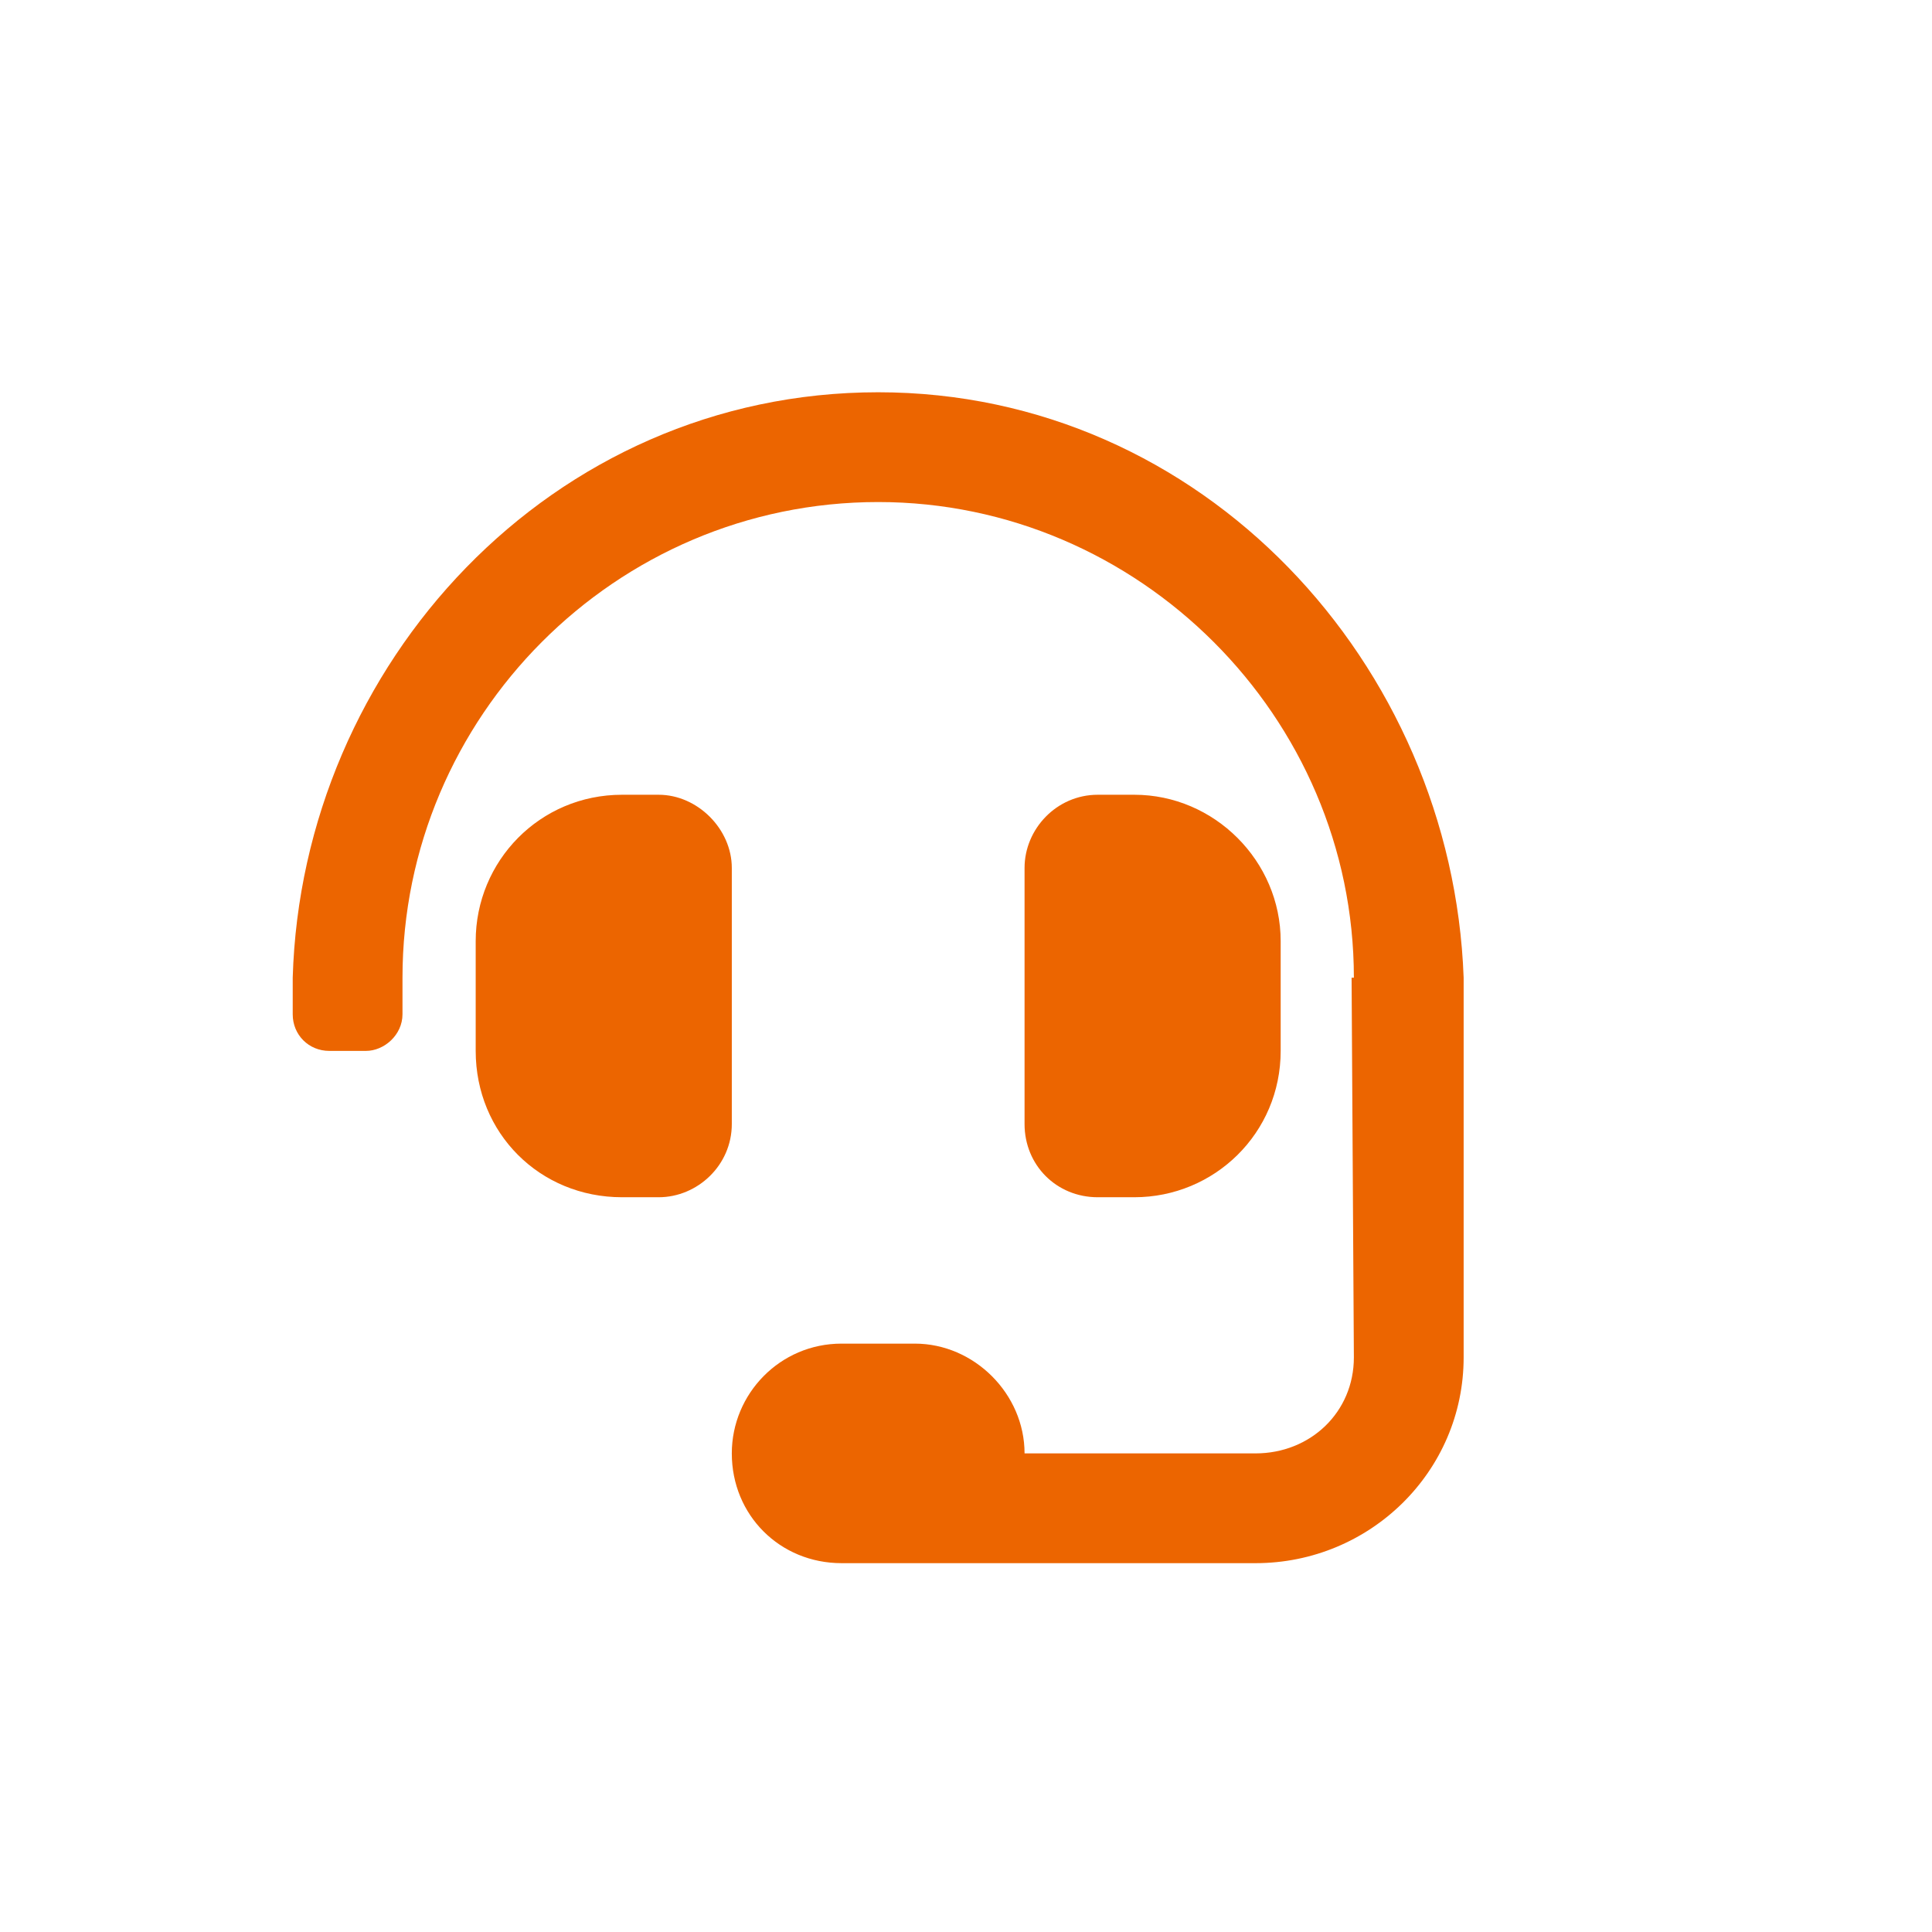<svg width="55" height="55" viewBox="0 0 55 55" fill="none" xmlns="http://www.w3.org/2000/svg">
<path d="M20.833 24.708C20.833 23.602 19.857 22.625 18.75 22.625H17.708C15.365 22.625 13.542 24.513 13.542 26.792V29.917C13.542 32.261 15.365 34.083 17.708 34.083H18.75C19.857 34.083 20.833 33.172 20.833 32V24.708ZM32.292 34.083C34.57 34.083 36.458 32.261 36.458 29.917V26.792C36.458 24.513 34.57 22.625 32.292 22.625H31.25C30.078 22.625 29.167 23.602 29.167 24.708V32C29.167 33.172 30.078 34.083 31.25 34.083H32.292ZM25 11.167C15.69 11.167 8.594 18.914 8.333 27.833V28.875C8.333 29.461 8.789 29.917 9.375 29.917H10.417C10.938 29.917 11.458 29.461 11.458 28.875V27.833C11.458 20.412 17.513 14.292 25 14.292C32.422 14.292 38.542 20.412 38.542 27.833H38.477C38.477 28.029 38.542 38.641 38.542 38.641C38.542 40.203 37.305 41.375 35.742 41.375H29.167C29.167 39.682 27.734 38.25 26.042 38.25H23.958C22.201 38.25 20.833 39.682 20.833 41.375C20.833 43.133 22.201 44.5 23.958 44.5H35.742C38.997 44.5 41.667 41.896 41.667 38.641V27.833C41.341 18.914 34.245 11.167 25 11.167Z" fill="#EC6500"/>
</svg>
